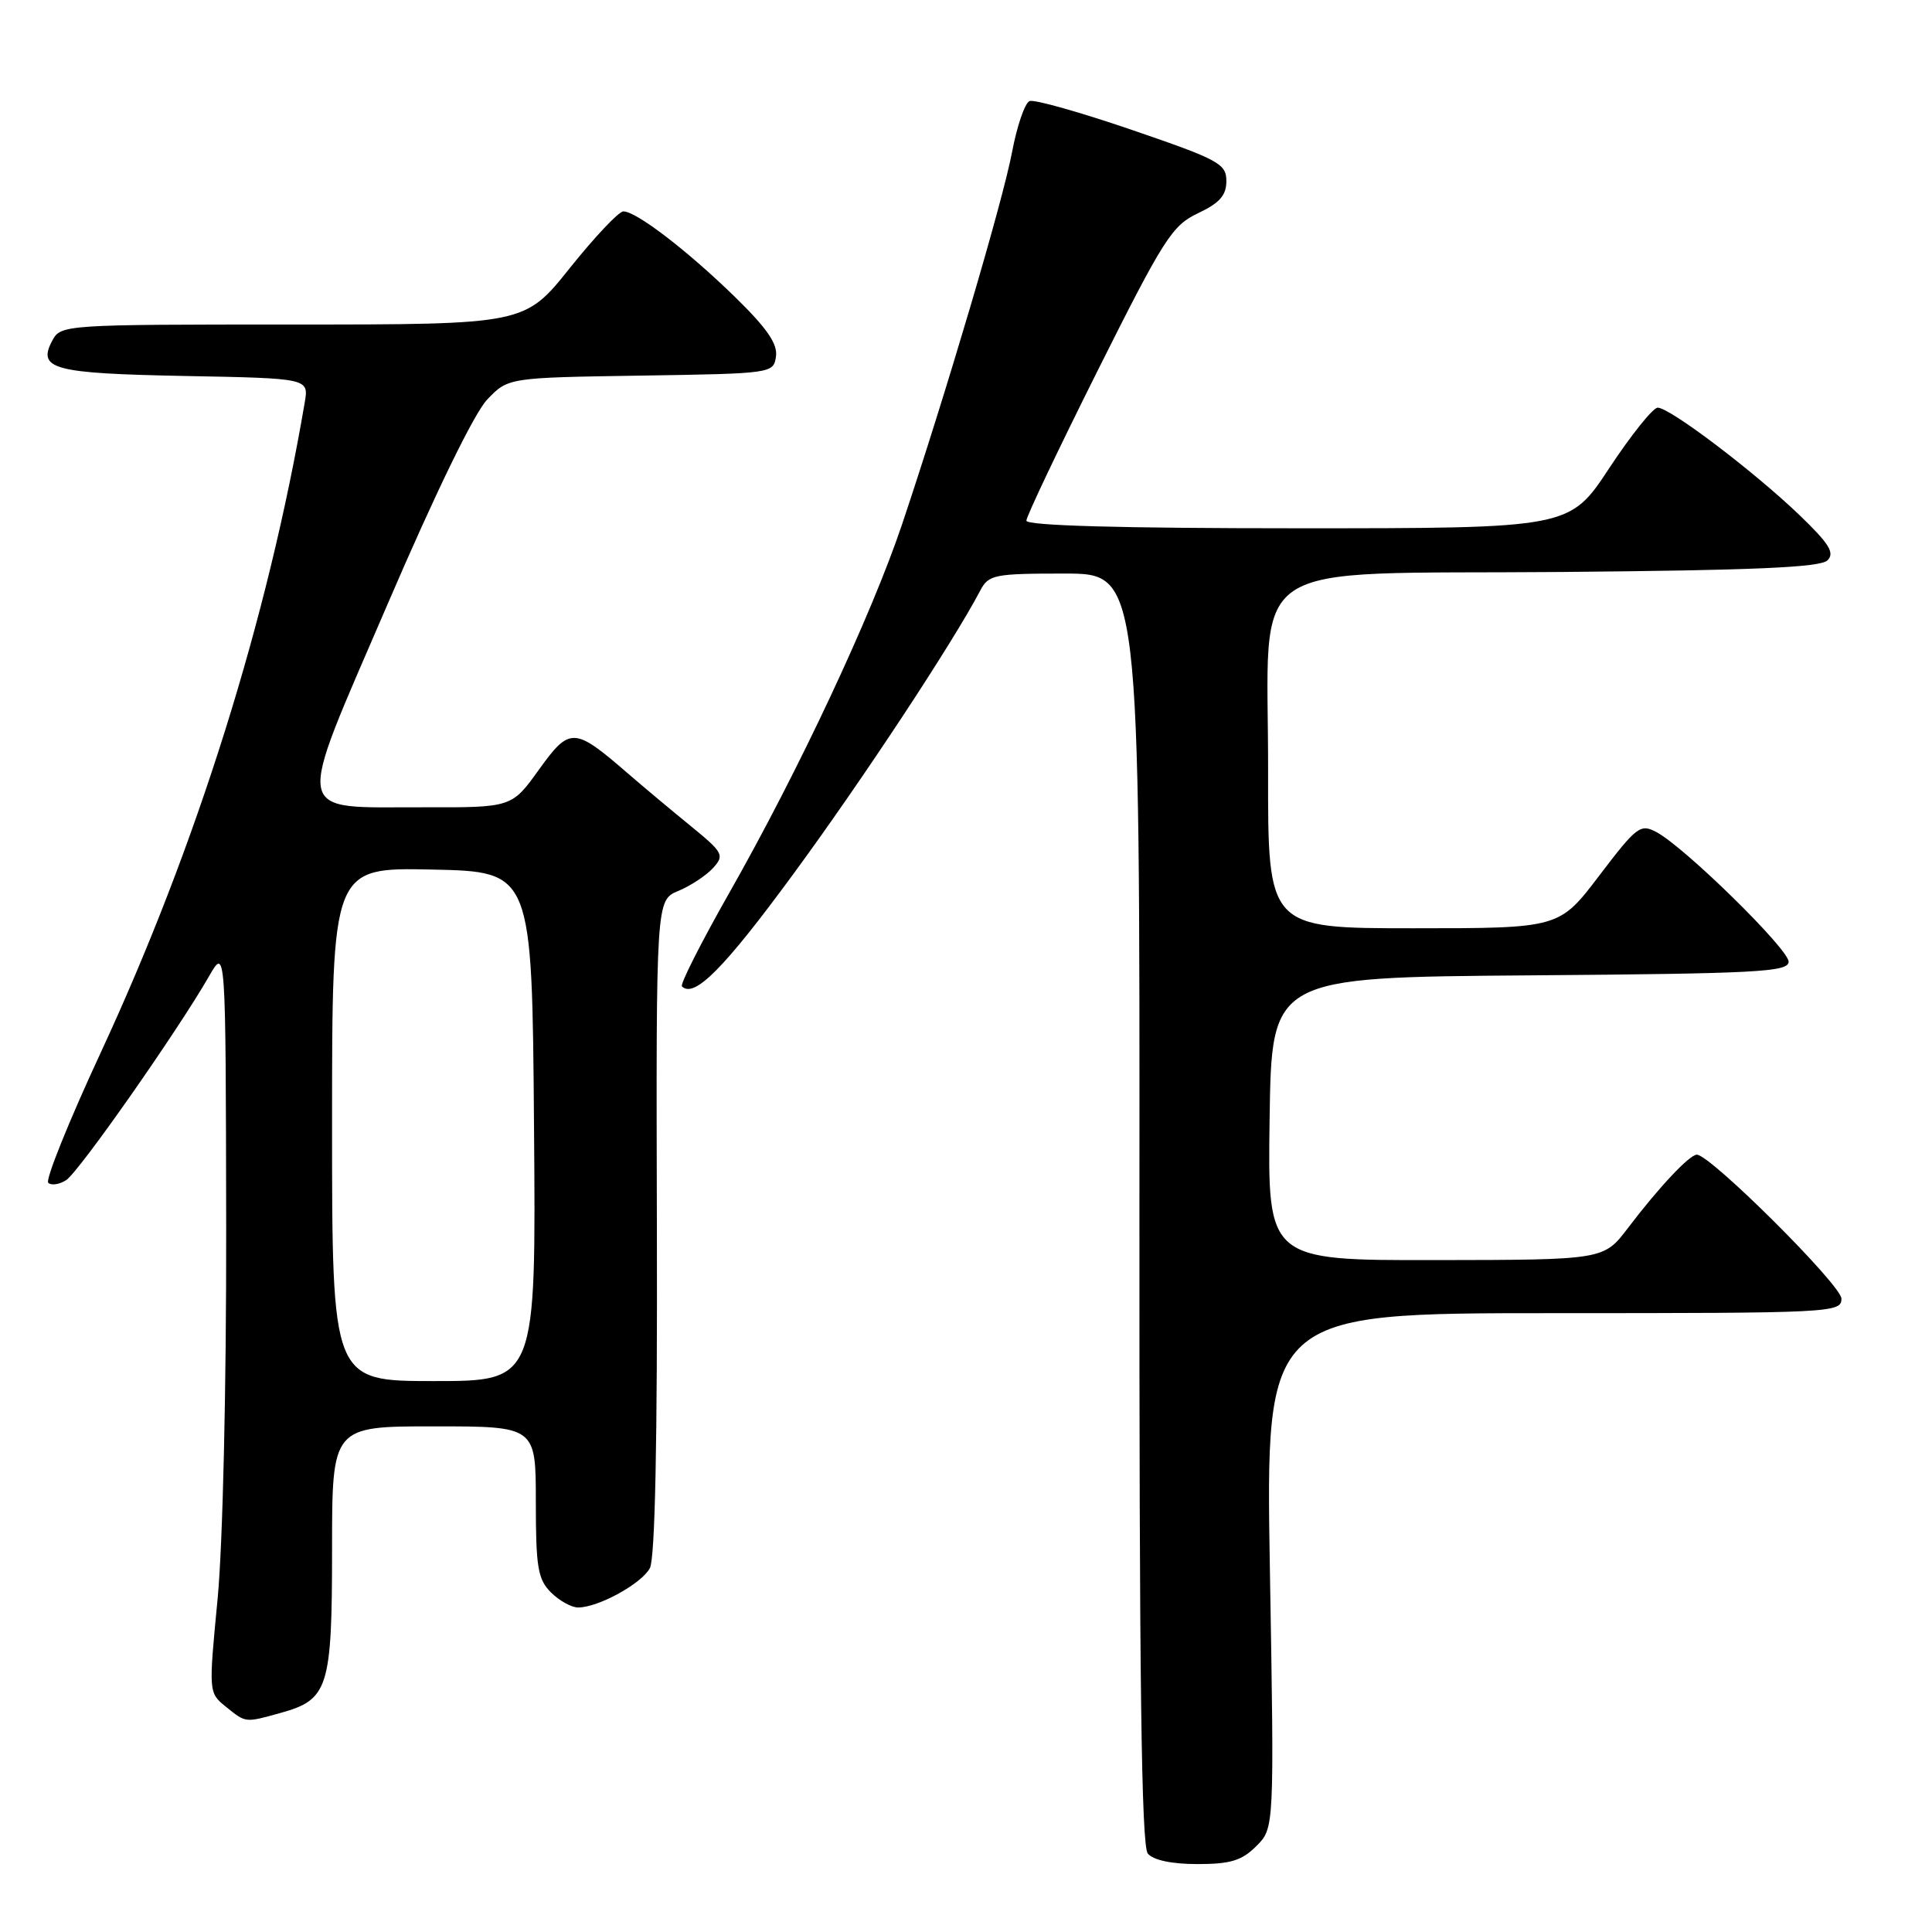 <?xml version="1.0" encoding="UTF-8" standalone="no"?>
<!DOCTYPE svg PUBLIC "-//W3C//DTD SVG 1.1//EN" "http://www.w3.org/Graphics/SVG/1.1/DTD/svg11.dtd" >
<svg xmlns="http://www.w3.org/2000/svg" xmlns:xlink="http://www.w3.org/1999/xlink" version="1.1" viewBox="0 0 256 256">
 <g >
 <path fill="currentColor"
d=" M 166.47 244.62 C 168.85 242.24 168.85 242.24 168.27 208.12 C 167.69 174.00 167.69 174.00 205.84 174.00 C 242.78 174.00 244.00 173.94 244.00 172.08 C 244.00 170.30 226.63 153.00 224.84 153.00 C 223.87 153.00 219.81 157.32 215.71 162.72 C 212.50 166.94 212.50 166.94 190.23 166.97 C 167.96 167.00 167.96 167.00 168.23 148.25 C 168.50 129.50 168.50 129.50 202.75 129.24 C 232.85 129.01 237.00 128.79 237.00 127.43 C 237.00 125.76 223.26 112.28 219.51 110.27 C 217.36 109.12 216.89 109.48 211.91 116.02 C 206.61 123.00 206.61 123.00 187.30 123.00 C 168.00 123.00 168.00 123.00 168.03 102.25 C 168.08 73.34 163.95 76.15 206.87 75.79 C 232.37 75.57 241.21 75.19 242.15 74.25 C 243.14 73.26 242.39 72.05 238.44 68.25 C 232.40 62.46 221.23 53.99 219.65 54.02 C 219.02 54.03 216.14 57.63 213.24 62.02 C 207.99 70.00 207.99 70.00 171.99 70.00 C 148.43 70.00 136.00 69.65 136.00 68.99 C 136.00 68.43 140.28 59.44 145.50 49.00 C 154.21 31.60 155.32 29.87 158.75 28.25 C 161.61 26.90 162.50 25.89 162.50 23.99 C 162.50 21.70 161.51 21.16 150.03 17.23 C 143.17 14.88 137.05 13.15 136.43 13.39 C 135.80 13.63 134.76 16.68 134.10 20.16 C 132.86 26.73 125.37 52.07 119.52 69.50 C 115.47 81.55 105.79 102.20 96.61 118.35 C 92.91 124.87 90.09 130.43 90.36 130.70 C 91.99 132.32 95.95 128.32 105.19 115.72 C 114.29 103.32 126.26 85.16 129.89 78.25 C 130.99 76.15 131.72 76.00 141.05 76.00 C 151.03 76.00 151.03 76.00 150.98 160.11 C 150.95 222.31 151.24 244.58 152.09 245.61 C 152.82 246.48 155.25 247.00 158.67 247.00 C 163.05 247.00 164.55 246.54 166.47 244.62 Z  M 37.22 226.96 C 43.51 225.21 44.00 223.66 44.00 205.28 C 44.00 189.00 44.00 189.00 57.50 189.00 C 71.00 189.00 71.00 189.00 71.00 199.00 C 71.00 207.67 71.27 209.27 73.00 211.00 C 74.10 212.10 75.72 213.00 76.60 213.00 C 79.27 213.00 85.00 209.86 86.11 207.79 C 86.80 206.51 87.12 190.94 87.04 162.55 C 86.93 119.27 86.93 119.27 89.89 118.05 C 91.52 117.37 93.59 116.00 94.49 115.01 C 96.03 113.31 95.84 112.97 91.40 109.35 C 88.80 107.23 85.06 104.10 83.09 102.39 C 76.08 96.33 75.50 96.30 71.42 101.97 C 67.81 107.00 67.81 107.00 56.16 106.97 C 38.60 106.92 38.95 108.88 51.36 80.05 C 57.70 65.29 62.85 54.73 64.55 52.95 C 67.33 50.04 67.33 50.04 84.92 49.77 C 102.33 49.50 102.50 49.48 102.82 47.23 C 103.06 45.57 101.63 43.49 97.42 39.38 C 91.11 33.22 84.30 28.00 82.60 28.01 C 81.99 28.01 78.81 31.39 75.51 35.51 C 69.53 43.00 69.53 43.00 38.80 43.00 C 8.57 43.00 8.05 43.03 6.94 45.11 C 4.90 48.92 6.99 49.48 24.51 49.82 C 40.92 50.13 40.92 50.13 40.38 53.32 C 35.51 81.96 26.06 112.08 13.34 139.49 C 9.12 148.58 6.00 156.33 6.39 156.72 C 6.78 157.11 7.85 156.96 8.76 156.38 C 10.42 155.33 23.51 136.65 27.71 129.34 C 29.91 125.50 29.91 125.50 29.97 162.50 C 30.00 183.97 29.52 204.70 28.83 211.90 C 27.64 224.28 27.64 224.29 29.93 226.15 C 32.61 228.31 32.42 228.29 37.22 226.96 Z  M 44.00 148.97 C 44.00 114.94 44.00 114.94 57.25 115.22 C 70.50 115.50 70.50 115.50 70.76 149.25 C 71.03 183.00 71.03 183.00 57.51 183.00 C 44.00 183.00 44.00 183.00 44.00 148.97 Z "/>
</g>
</svg>